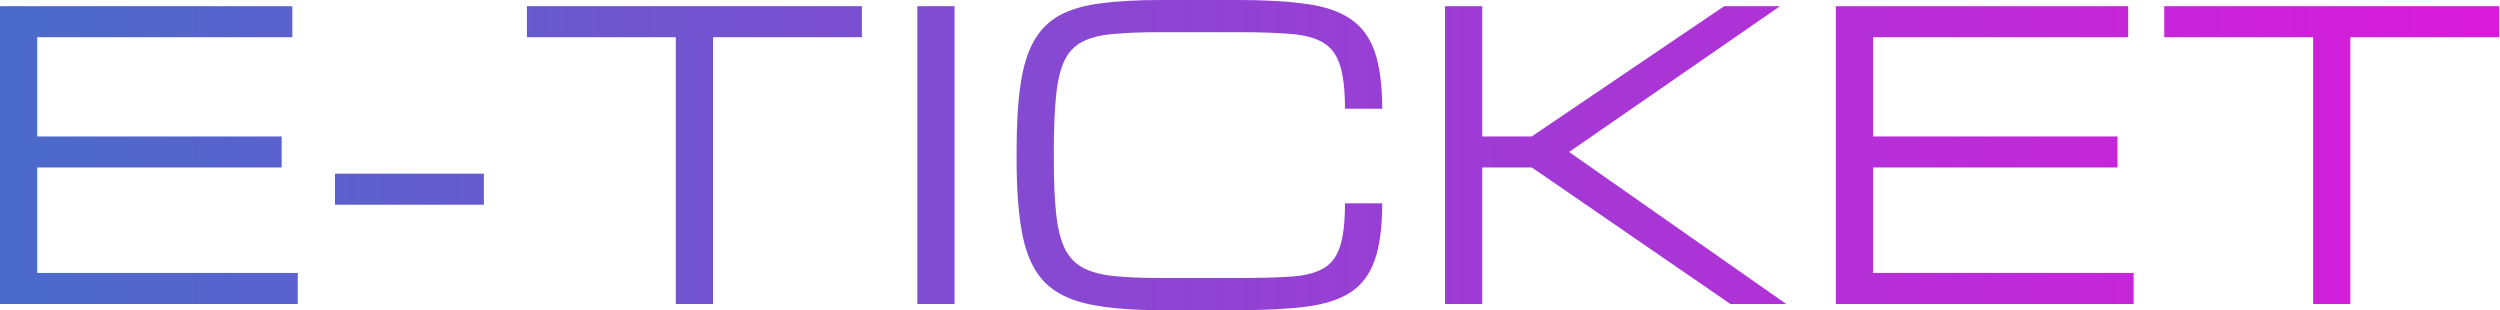 <svg width="403" height="50" viewBox="0 0 403 50" fill="none" xmlns="http://www.w3.org/2000/svg">
<path d="M0 49V1H47.125V6H6V22H45.406V27H6V44H48V49H0ZM54 33V28H78V33H54ZM108.938 49V6H84.938V1H138.938V6H114.938V49H108.938ZM147.875 49V1H153.875V49H147.875ZM163.875 25.625V24.375C163.875 20.125 164.083 16.562 164.5 13.688C164.917 10.792 165.635 8.438 166.656 6.625C167.677 4.812 169.062 3.427 170.812 2.469C172.583 1.51 174.802 0.865 177.469 0.531C180.135 0.177 183.344 0 187.094 0H199.688C203.979 0 207.594 0.208 210.531 0.625C213.49 1.021 215.865 1.823 217.656 3.031C219.469 4.219 220.781 5.979 221.594 8.312C222.406 10.625 222.812 13.698 222.812 17.531H216.812C216.812 14.51 216.542 12.167 216 10.5C215.458 8.812 214.542 7.594 213.25 6.844C211.979 6.094 210.24 5.635 208.031 5.469C205.823 5.281 203.042 5.188 199.688 5.188H187.094C184.115 5.188 181.604 5.281 179.562 5.469C177.521 5.635 175.854 6.042 174.562 6.688C173.292 7.312 172.312 8.312 171.625 9.688C170.958 11.062 170.5 12.938 170.25 15.312C170 17.688 169.875 20.708 169.875 24.375V25.625C169.875 29.167 170 32.104 170.25 34.438C170.5 36.771 170.958 38.635 171.625 40.031C172.312 41.427 173.292 42.469 174.562 43.156C175.854 43.844 177.521 44.292 179.562 44.5C181.604 44.708 184.115 44.812 187.094 44.812H199.688C203.042 44.812 205.823 44.74 208.031 44.594C210.24 44.448 211.979 44.021 213.25 43.312C214.542 42.604 215.458 41.427 216 39.781C216.542 38.115 216.812 35.781 216.812 32.781H222.812C222.812 36.615 222.406 39.677 221.594 41.969C220.781 44.26 219.469 45.99 217.656 47.156C215.865 48.302 213.49 49.062 210.531 49.438C207.594 49.812 203.979 50 199.688 50H187.094C182.406 50 178.552 49.677 175.531 49.031C172.51 48.406 170.146 47.24 168.438 45.531C166.75 43.823 165.562 41.365 164.875 38.156C164.208 34.948 163.875 30.771 163.875 25.625ZM232.938 49V1H238.938V22H246.906L277.938 1H286.938L252.938 24.5L287.938 49H278.938L246.938 27H238.938V49H232.938ZM295.938 49V1H343.062V6H301.938V22H341.344V27H301.938V44H343.938V49H295.938ZM372.875 49V6H348.875V1H402.875V6H378.875V49H372.875Z" fill="url(#paint0_linear_38_5)"/>
<defs>
<linearGradient id="paint0_linear_38_5" x1="-6" y1="20" x2="432" y2="20" gradientUnits="userSpaceOnUse">
<stop stop-color="#486CCB"/>
<stop offset="1" stop-color="#E414DC"/>
</linearGradient>
</defs>
</svg>
